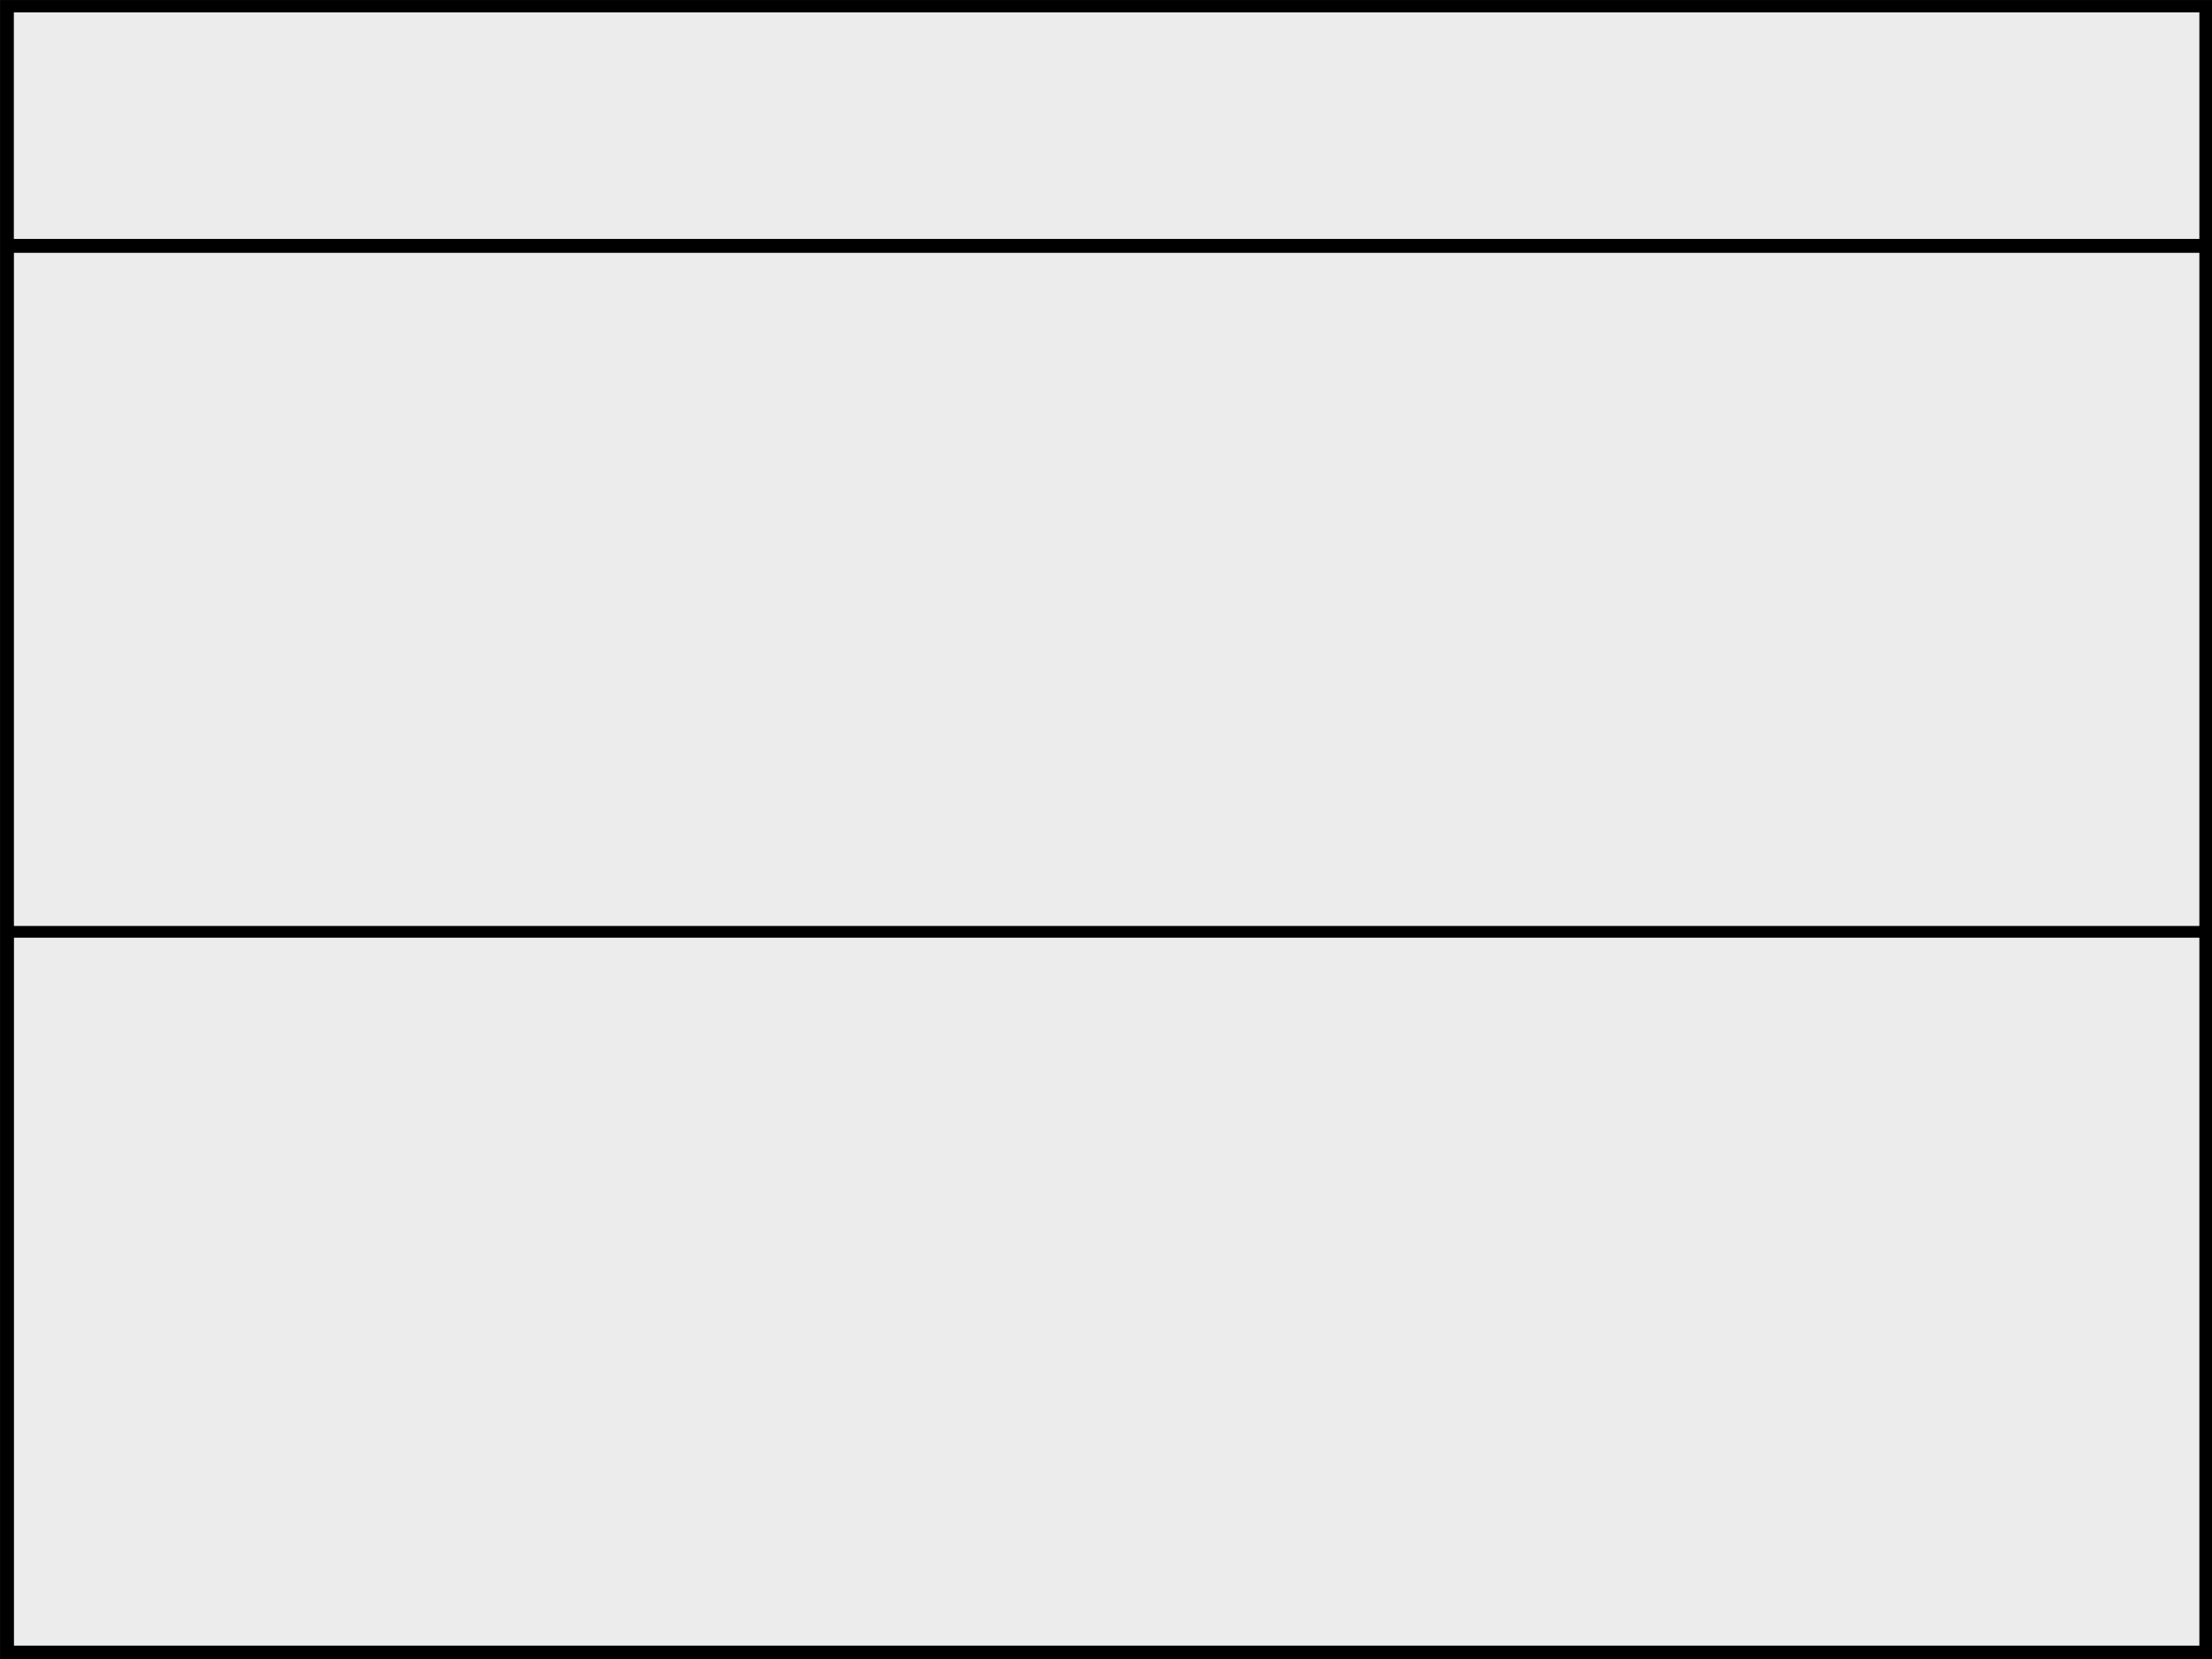 <?xml version="1.0" encoding="UTF-8" standalone="no"?>
<svg
   xmlns:dc="http://purl.org/dc/elements/1.1/"
   xmlns:cc="http://creativecommons.org/ns#"
   xmlns:rdf="http://www.w3.org/1999/02/22-rdf-syntax-ns#"
   xmlns:svg="http://www.w3.org/2000/svg"
   xmlns="http://www.w3.org/2000/svg"
   xmlns:sodipodi="http://sodipodi.sourceforge.net/DTD/sodipodi-0.dtd"
   xmlns:inkscape="http://www.inkscape.org/namespaces/inkscape"
   width="200"
   height="150"
   viewBox="0 0 52.917 39.688"
   version="1.1"
   id="svg8"
   inkscape:version="1.0.1 (3bc2e813f5, 2020-09-07)"
   sodipodi:docname="class.svg">
  <rect x="0" y="0" width="52.917" height="39.688" fill="#808080" stroke="none"/>
  <defs
     id="defs2" />
  <sodipodi:namedview
     id="base"
     pagecolor="#ffffff"
     bordercolor="#666666"
     borderopacity="1.0"
     inkscape:pageopacity="0.0"
     inkscape:pageshadow="2"
     inkscape:zoom="22.627417"
     inkscape:cx="103.49042"
     inkscape:cy="78.858597"
     inkscape:document-units="mm"
     inkscape:current-layer="layer1"
     inkscape:document-rotation="0"
     showgrid="false"
     inkscape:window-width="1920"
     inkscape:window-height="1017"
     inkscape:window-x="-8"
     inkscape:window-y="-8"
     inkscape:window-maximized="1"
     showguides="false"
     units="px" />
  <g
     inkscape:label="Warstwa 1"
     inkscape:groupmode="layer"
     id="layer1">
    <rect
       style="fill:#000000;stroke-width:0.258"
       id="rect251"
       width="52.916"
       height="39.687"
       x="0.001"
       y="0.001" />
    <rect
       style="fill:#ffffff;stroke-width:0.252"
       id="rect255"
       width="51.099"
       height="37.774"
       x="63.571"
       y="3.578" />
    <rect
       style="fill:#ffffff;stroke-width:0.268"
       id="rect257"
       width="51.263"
       height="38.166"
       x="0.86"
       y="0.86" />
    <rect
       style="fill:#000000;stroke-width:0.145"
       id="rect259"
       width="52.123"
       height="0.86"
       x="0.595"
       y="5.689" />
    <rect
       style="fill:#000000;stroke-width:0.145"
       id="rect259-3"
       width="52.123"
       height="0.86"
       x="0.331"
       y="21.729" />
    <path
       style="fill:#dee3db;stroke-width:0.25"
       d="M 3.327,116.47 V 85.47 h 96.75 96.75 v 31 31 h -96.75 -96.75 z"
       id="path276"
       transform="scale(0.265)" />
    <path
       style="fill:#dee3db;stroke-width:0.25"
       d="m 3.327,53.47 v -28.5 h 96.75 96.75 v 28.5 28.5 h -96.75 -96.75 z"
       id="path278"
       transform="scale(0.265)" />
    <path
       style="fill:#dee3db;stroke-width:0.25"
       d="M 3.327,12.47 V 3.47 h 96.75 96.75 v 9 9 h -96.75 -96.75 z"
       id="path280"
       transform="scale(0.265)" />
    <path
       style="fill:#dbe3db;stroke-width:0.25"
       d="M 3.327,116.47 V 85.47 h 96.75 96.75 v 31 31 h -96.75 -96.75 z"
       id="path282"
       transform="scale(0.265)" />
    <path
       style="fill:#d5ffe6;stroke-width:0.25"
       d="M 3.327,116.47 V 85.47 h 96.75 96.75 v 31 31 h -96.75 -96.75 z"
       id="path284"
       transform="scale(0.265)" />
    <path
       style="fill:#ececec;stroke-width:0.068"
       d="M 0.334,30.901 V 22.432 H 26.474 52.615 v 8.468 8.468 H 26.474 0.334 Z"
       id="path286" />
    <path
       style="fill:#ececec;stroke-width:0.069"
       d="M 0.333,14.1 V 6.048 H 26.474 52.615 v 8.052 8.052 H 26.474 0.333 Z"
       id="path288" />
    <path
       style="fill:#ececec;stroke-width:0.071"
       d="M 0.331,3.006 V 0.297 H 26.473 52.615 V 3.006 5.716 H 26.473 0.331 Z"
       id="path290" />
  </g>
</svg>
